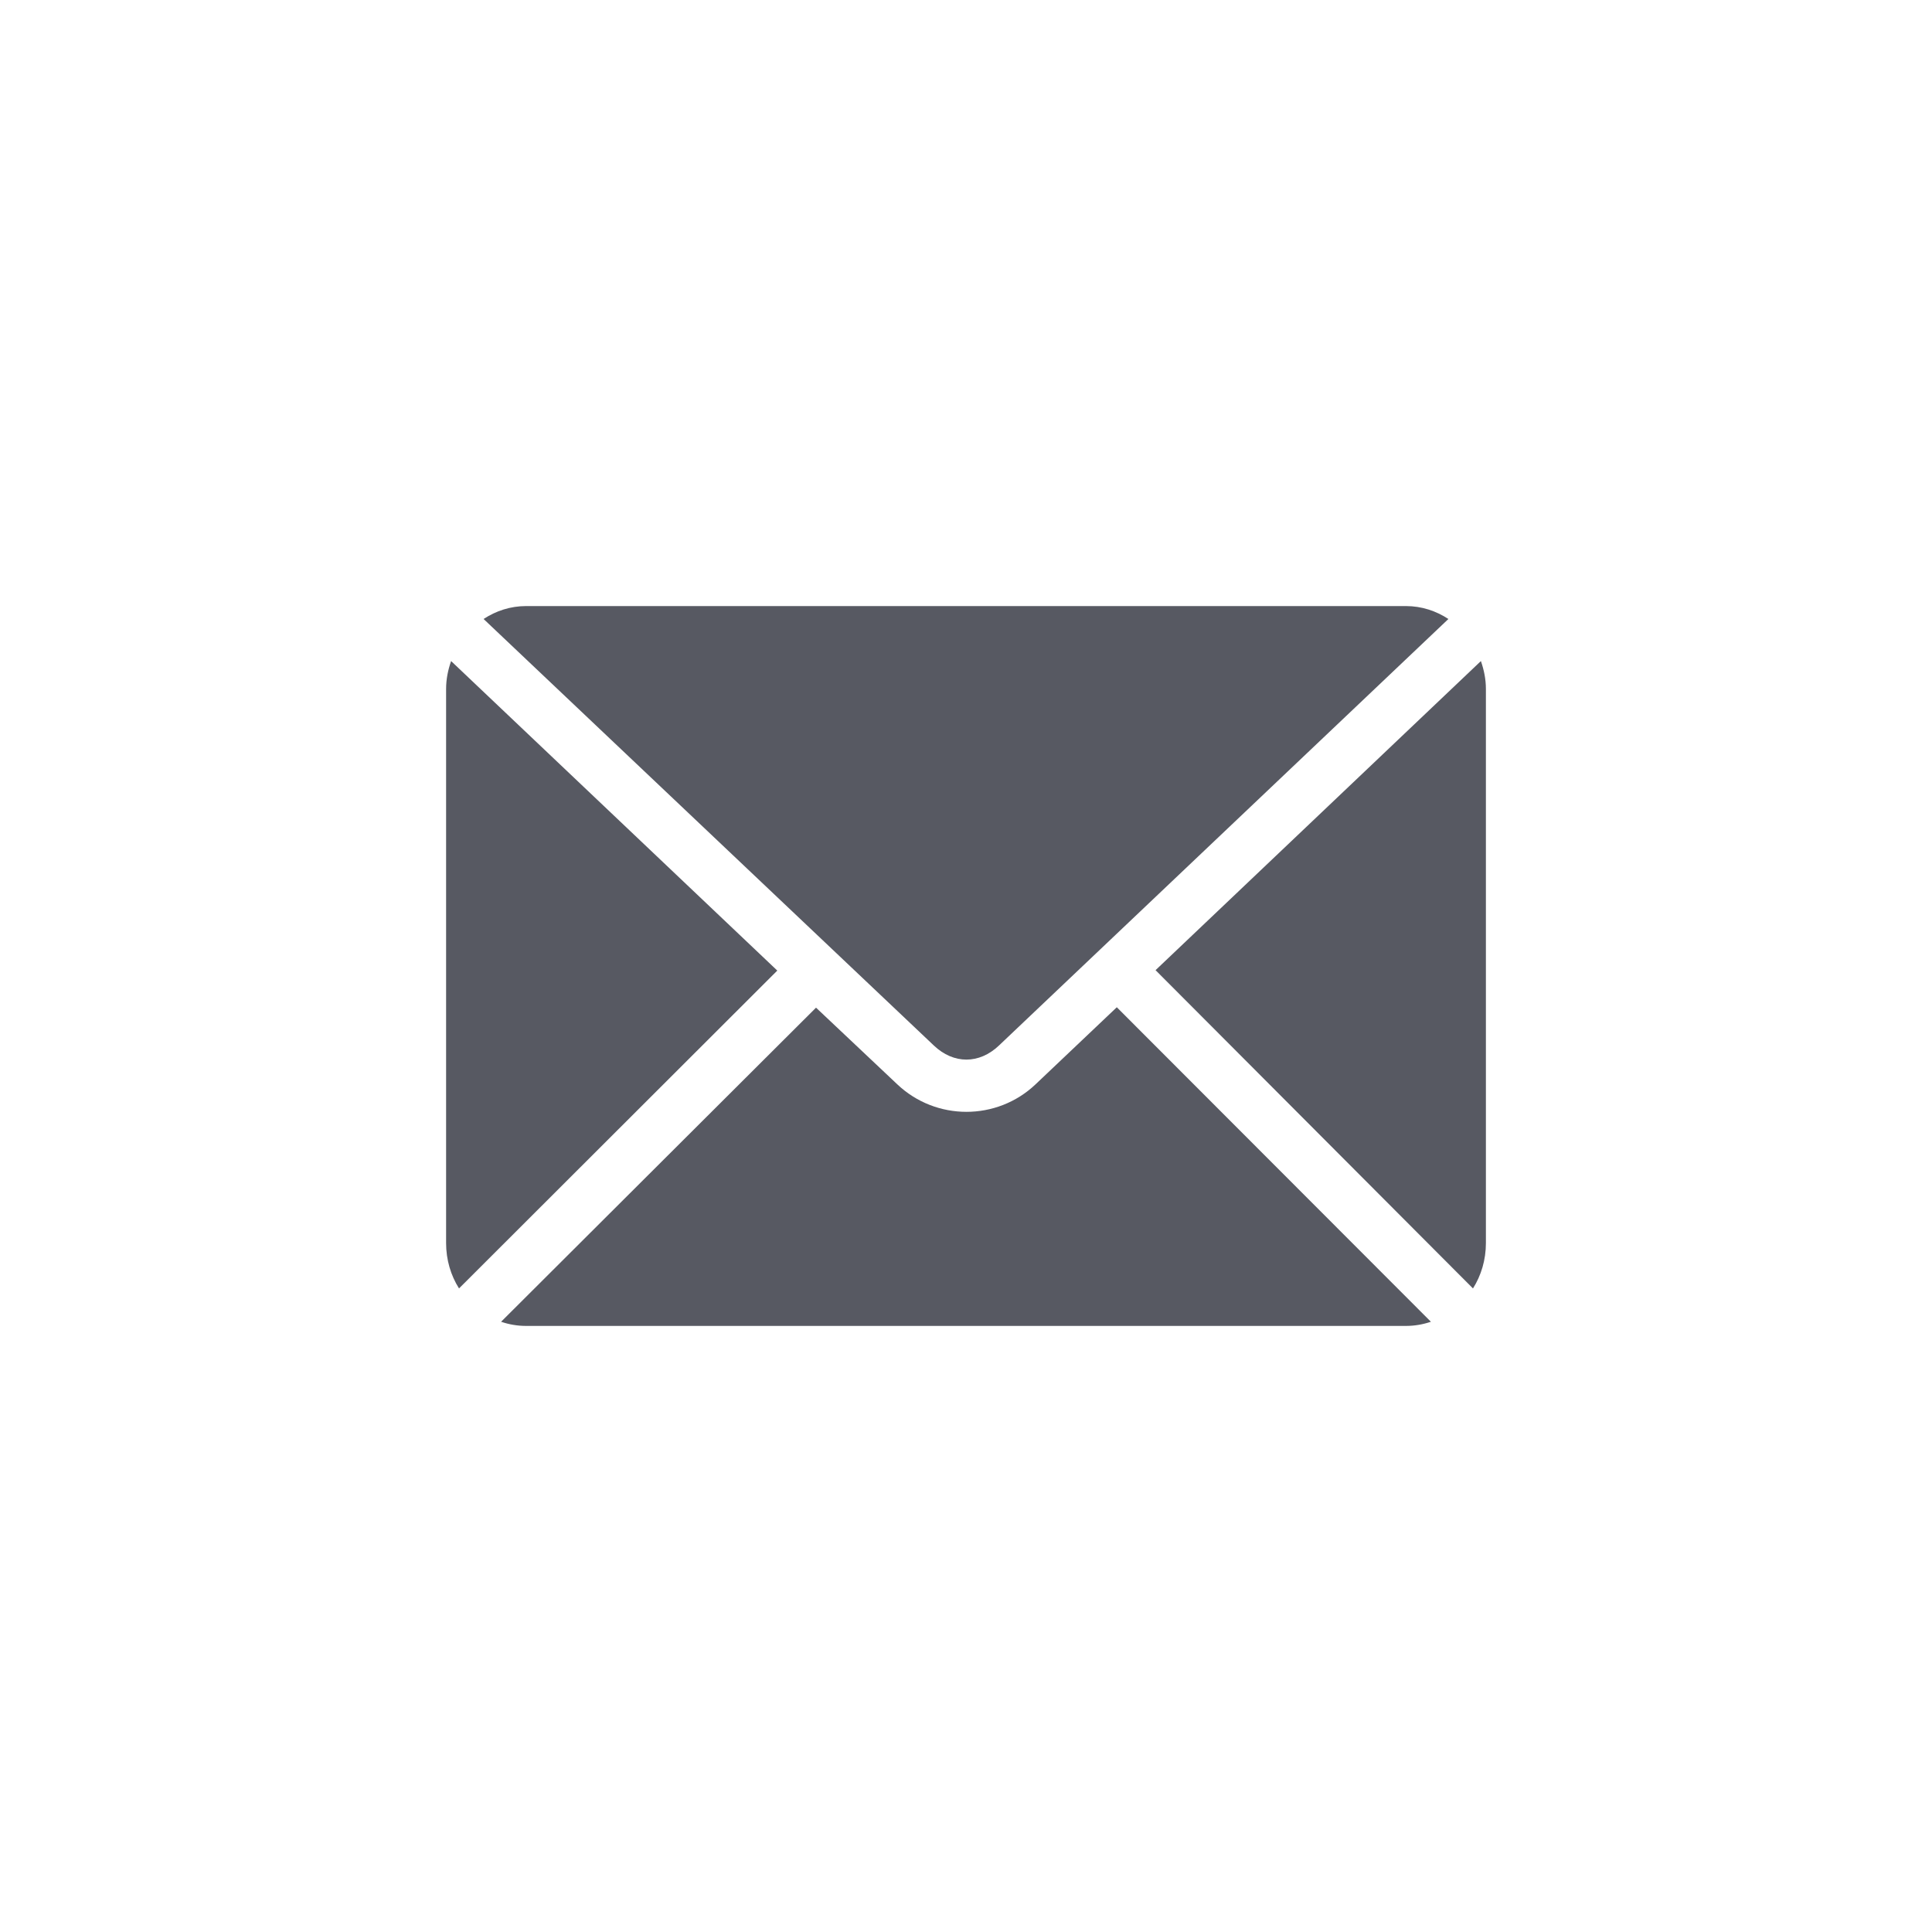 <svg xmlns="http://www.w3.org/2000/svg" xmlns:xlink="http://www.w3.org/1999/xlink" width="100" height="100" viewBox="0 0 100 100"><g><g transform="translate(50 50) scale(0.69 0.69) rotate(0) translate(-50 -50)" style="fill:#575962"><svg fill="#575962" xmlns:dc="http://purl.org/dc/elements/1.1/" xmlns:cc="http://creativecommons.org/ns#" xmlns:rdf="http://www.w3.org/1999/02/22-rdf-syntax-ns#" xmlns:svg="http://www.w3.org/2000/svg" xmlns="http://www.w3.org/2000/svg" xmlns:sodipodi="http://sodipodi.sourceforge.net/DTD/sodipodi-0.dtd" xmlns:inkscape="http://www.inkscape.org/namespaces/inkscape" version="1.1" x="0px" y="0px" viewBox="0 0 100 100"><g transform="translate(0,-952.362)"><path style="color:#000000;enable-background:accumulate;" d="m 17,975.362 c -1.179,0 -2.262,0.363 -3.188,0.969 l 33.781,32 c 1.48,1.403 3.398,1.403 4.875,0 l 33.719,-32 c -0.926,-0.606 -2.008,-0.969 -3.188,-0.969 l -66,0 z m -5.625,4.125 c -0.229,0.661 -0.375,1.349 -0.375,2.094 l 0,41.562 c 0,1.263 0.352,2.427 0.969,3.406 L 35.844,1002.706 11.375,979.487 z m 77.25,0 -24.406,23.188 23.812,23.875 C 88.648,1025.57 89,1024.406 89,1023.143 l 0,-41.562 c 0,-0.744 -0.146,-1.433 -0.375,-2.094 z m -27.312,25.969 -6.094,5.781 c -2.902,2.755 -7.473,2.751 -10.375,0 l -6.094,-5.75 -23.625,23.562 c 0.591,0.201 1.218,0.312 1.875,0.312 l 66,0 c 0.657,0 1.284,-0.112 1.875,-0.312 L 61.312,1005.456 z" fill="#575962" stroke="none" marker="none" visibility="visible" display="inline" overflow="visible"></path></g></svg></g></g></svg>